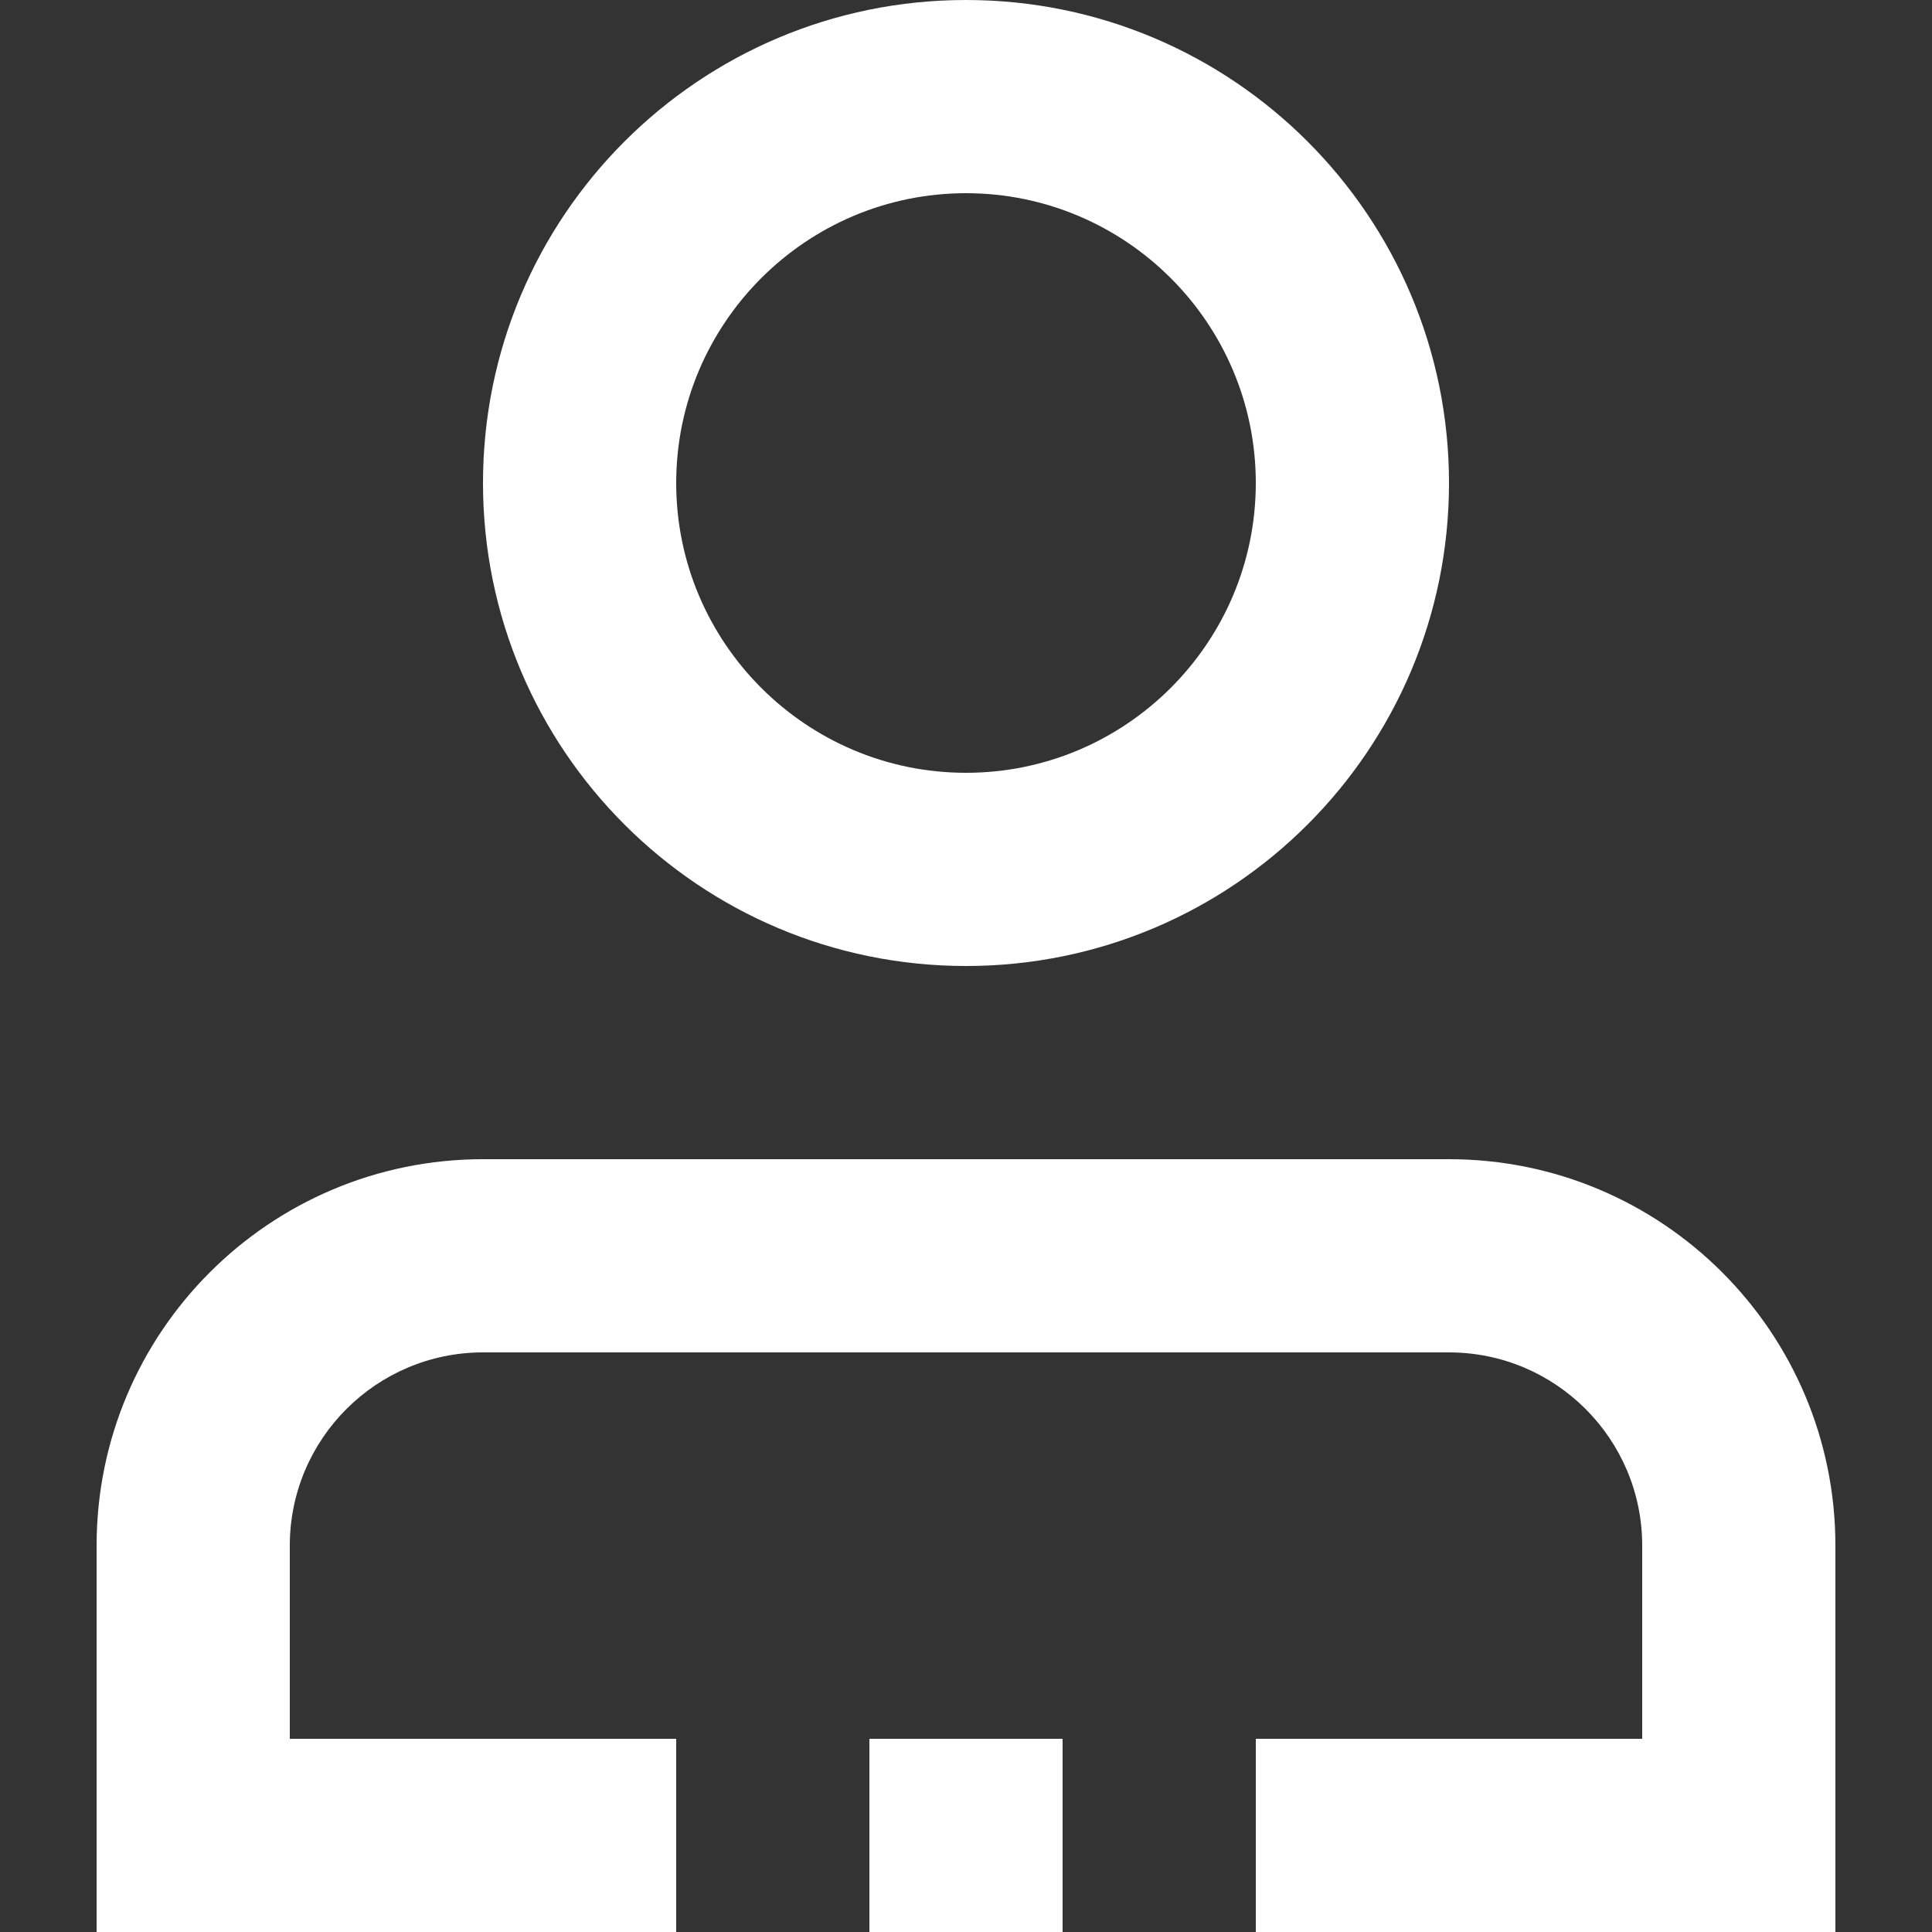 <?xml version="1.0" encoding="utf-8"?>
<!-- Generator: Adobe Illustrator 16.0.0, SVG Export Plug-In . SVG Version: 6.00 Build 0)  -->
<!DOCTYPE svg PUBLIC "-//W3C//DTD SVG 1.1//EN" "http://www.w3.org/Graphics/SVG/1.1/DTD/svg11.dtd">
<svg version="1.1" id="User_Icon" xmlns="http://www.w3.org/2000/svg" xmlns:xlink="http://www.w3.org/1999/xlink" x="0px" y="0px"
	 width="20px" height="20px" viewBox="0 0 20 20" enable-background="new 0 0 20 20" xml:space="preserve">
<rect x="0" y="0" width="20" height="20" fill="#333333" stroke="none"/>
<path fill="#ffffff" d="M10,2c1.654,0,3,1.346,3,3s-1.346,3-3,3S7,6.654,7,5S8.346,2,10,2 M10,0C7.239,0,5,2.239,5,5
	c0,2.762,2.239,5,5,5c2.762,0,5-2.238,5-5C15,2.239,12.762,0,10,0L10,0z"/>
<rect x="9" y="18" fill="#ffffff" width="2" height="2"/>
<path fill="#ffffff" d="M15,12H5c-2.209,0-4,1.791-4,4v4h6v-2H3v-2c0-1.104,0.897-2,2-2h10c1.104,0,2,0.896,2,2v2h-4v2h6v-4
	C19,13.791,17.209,12,15,12z"/>
</svg>
